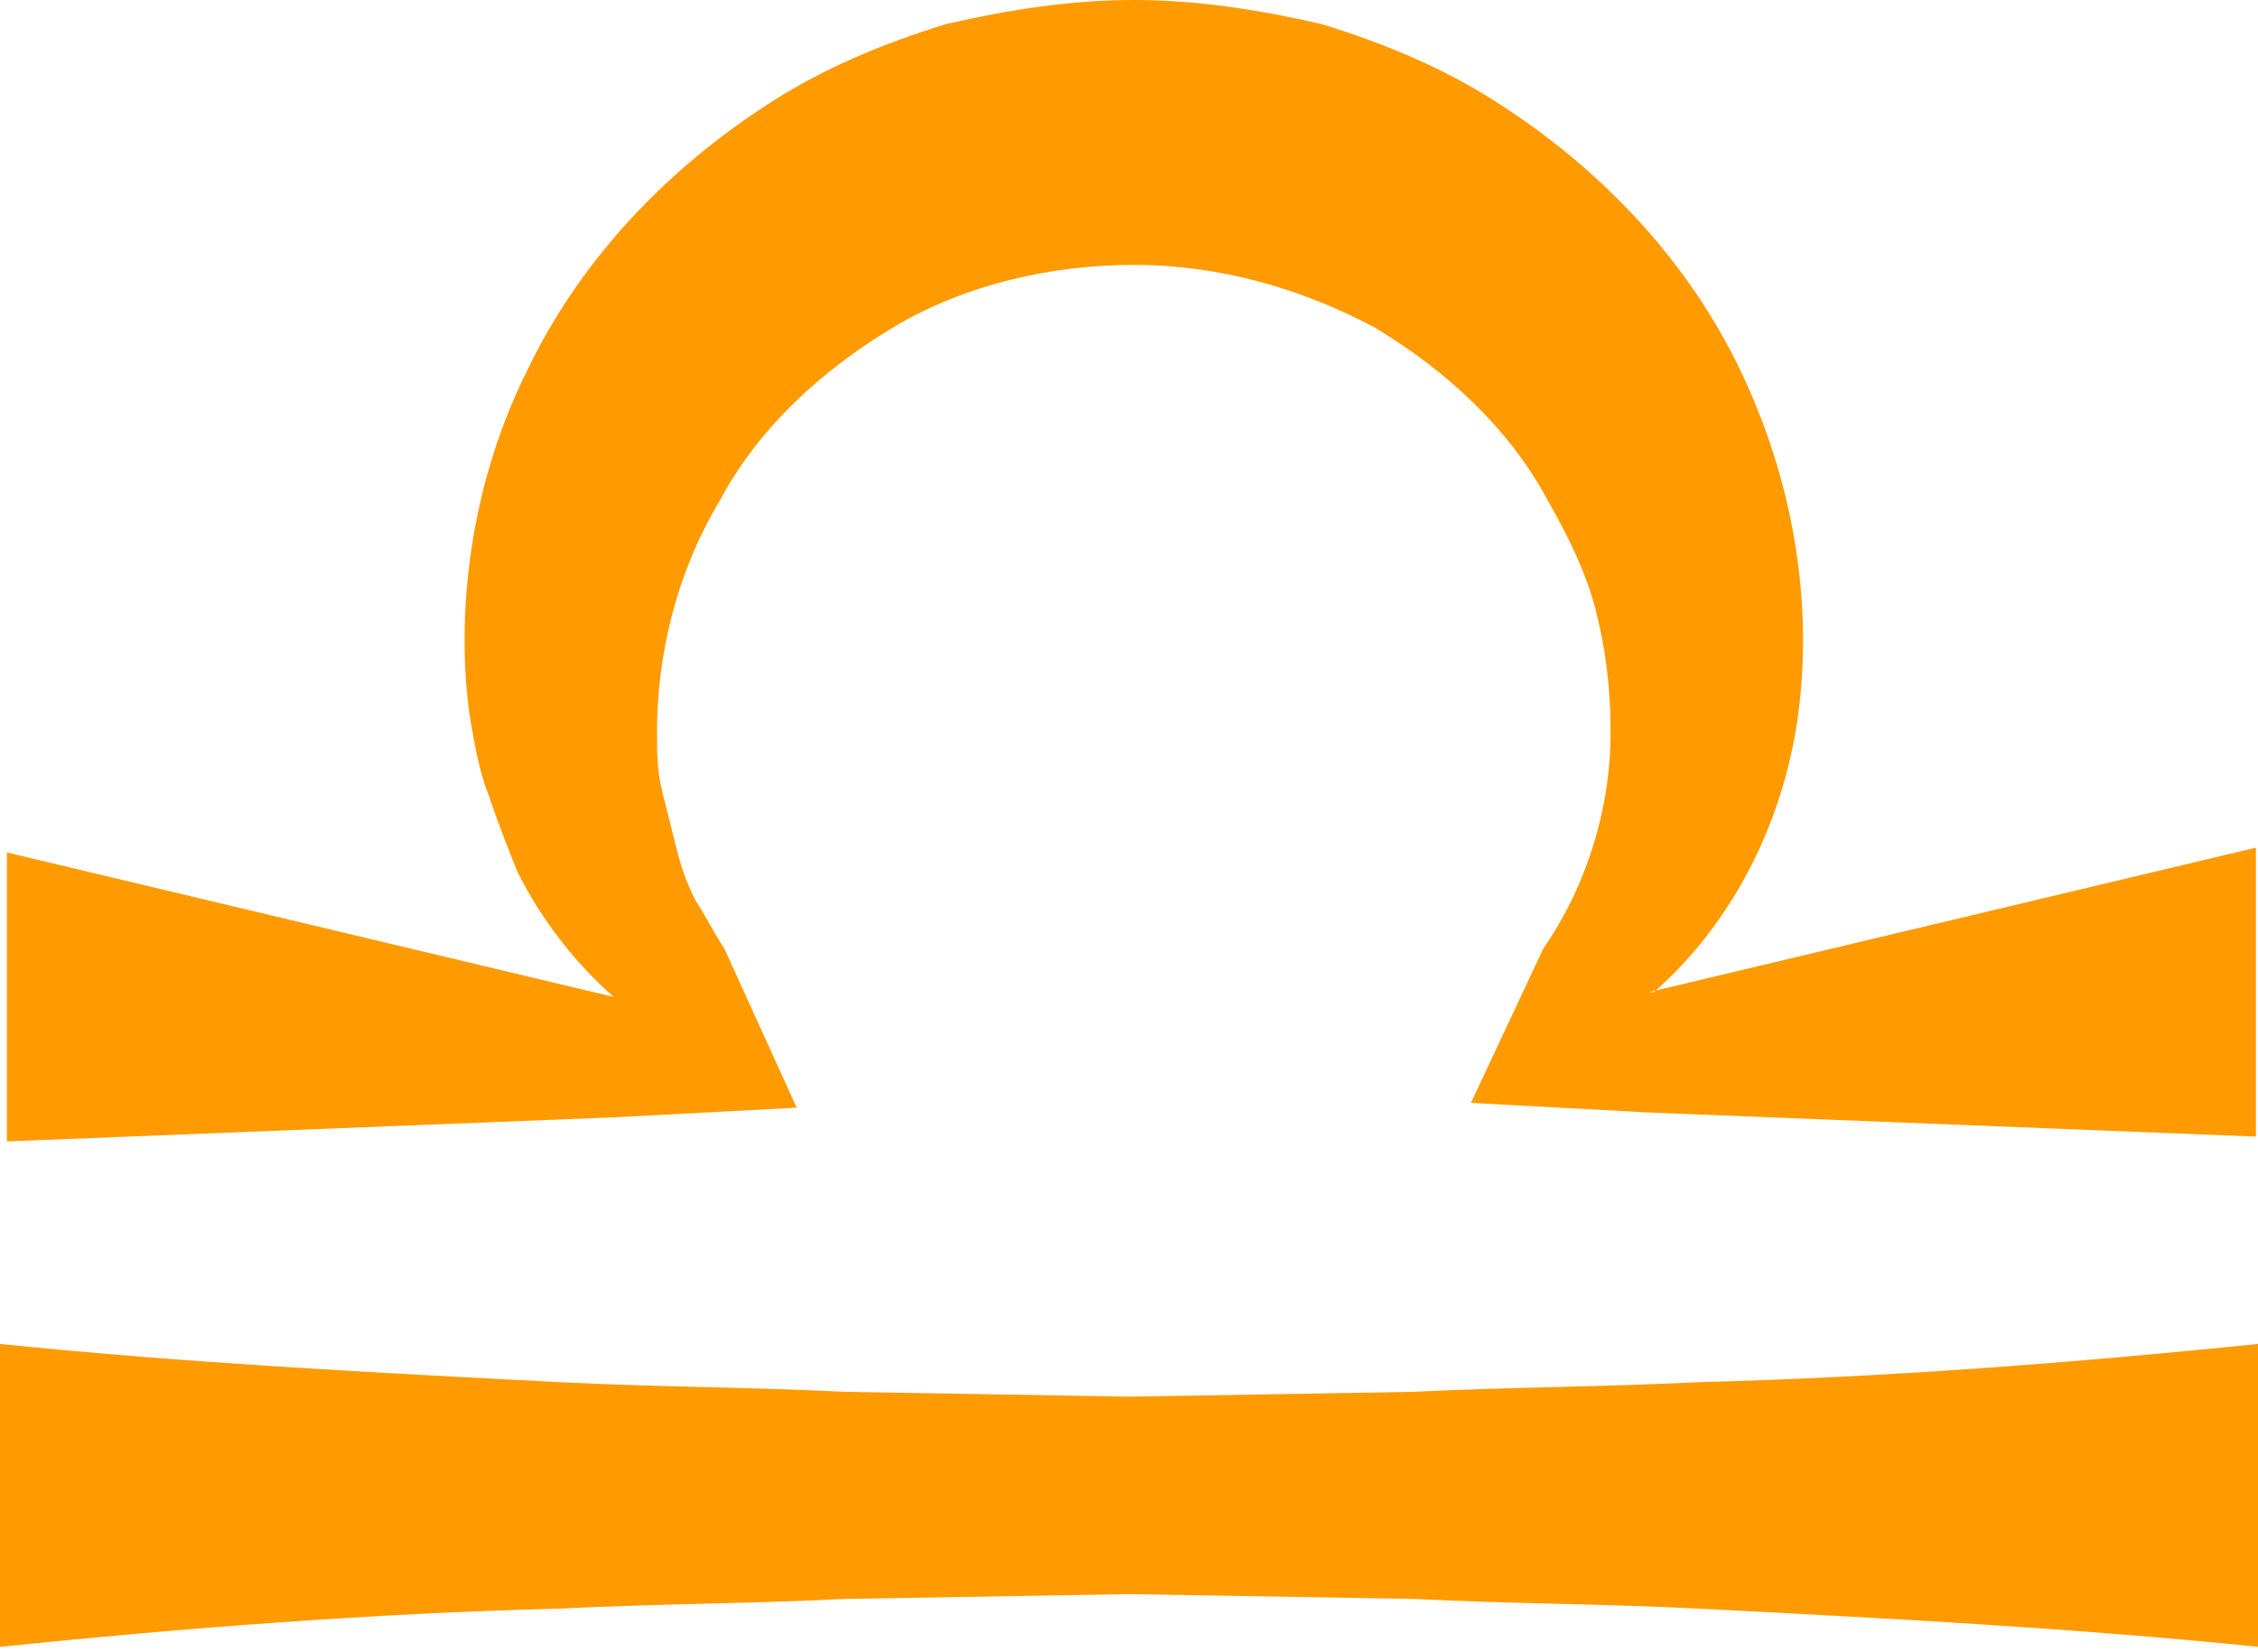 <?xml version="1.0" encoding="UTF-8"?>
<!DOCTYPE svg PUBLIC "-//W3C//DTD SVG 1.1//EN" "http://www.w3.org/Graphics/SVG/1.1/DTD/svg11.dtd">
<!-- Creator: CorelDRAW X6 -->
<svg xmlns="http://www.w3.org/2000/svg" xml:space="preserve" width="28.792mm" height="21.063mm" version="1.1" style="shape-rendering:geometricPrecision; text-rendering:geometricPrecision; image-rendering:optimizeQuality; fill-rule:evenodd; clip-rule:evenodd"
viewBox="0 0 468 343"
 xmlns:xlink="http://www.w3.org/1999/xlink">
 <defs>
  <style type="text/css">
   <![CDATA[
    .fil0 {fill:#ff9b00}
   ]]>
  </style>
 </defs>
 <g id="Layer_x0020_1">
  <path class="fil0" d="M293 289l-59 1 -59 -1c-20,-1 -39,-1 -59,-2 -39,-2 -78,-4 -117,-8l0 63c39,-4 78,-7 117,-8 20,-1 39,-1 59,-2l59 -1 59 1c20,1 39,1 59,2 39,2 78,4 117,8l0 -63c-39,4 -78,7 -117,8 -20,1 -39,1 -59,2zm50 -83l0 0c16,-14 27,-35 30,-58 3,-23 -1,-48 -12,-71 -11,-23 -29,-42 -51,-56 -11,-7 -23,-12 -36,-16 -13,-3 -26,-5 -39,-5 -13,0 -26,2 -39,5 -13,4 -25,9 -36,16 -22,14 -40,33 -51,56 -11,22 -15,48 -12,71 1,6 2,12 4,17 2,6 4,11 6,16 5,10 12,19 20,26l0 0 -126 -30 0 60 126 -5 38 -2 -15 -33 0 0c-2,-3 -4,-7 -6,-10 -2,-4 -3,-7 -4,-11 -1,-4 -2,-8 -3,-12 -1,-4 -1,-8 -1,-12 0,-16 4,-33 13,-48 8,-15 21,-27 36,-36 15,-9 33,-13 50,-13 18,0 35,5 50,13 15,9 28,21 36,36 4,7 8,15 10,23 2,8 3,16 3,25 0,16 -5,32 -14,45l0 0 -15 32 37 2 126 5 0 -60 -126 30z"/>
 </g>
</svg>
